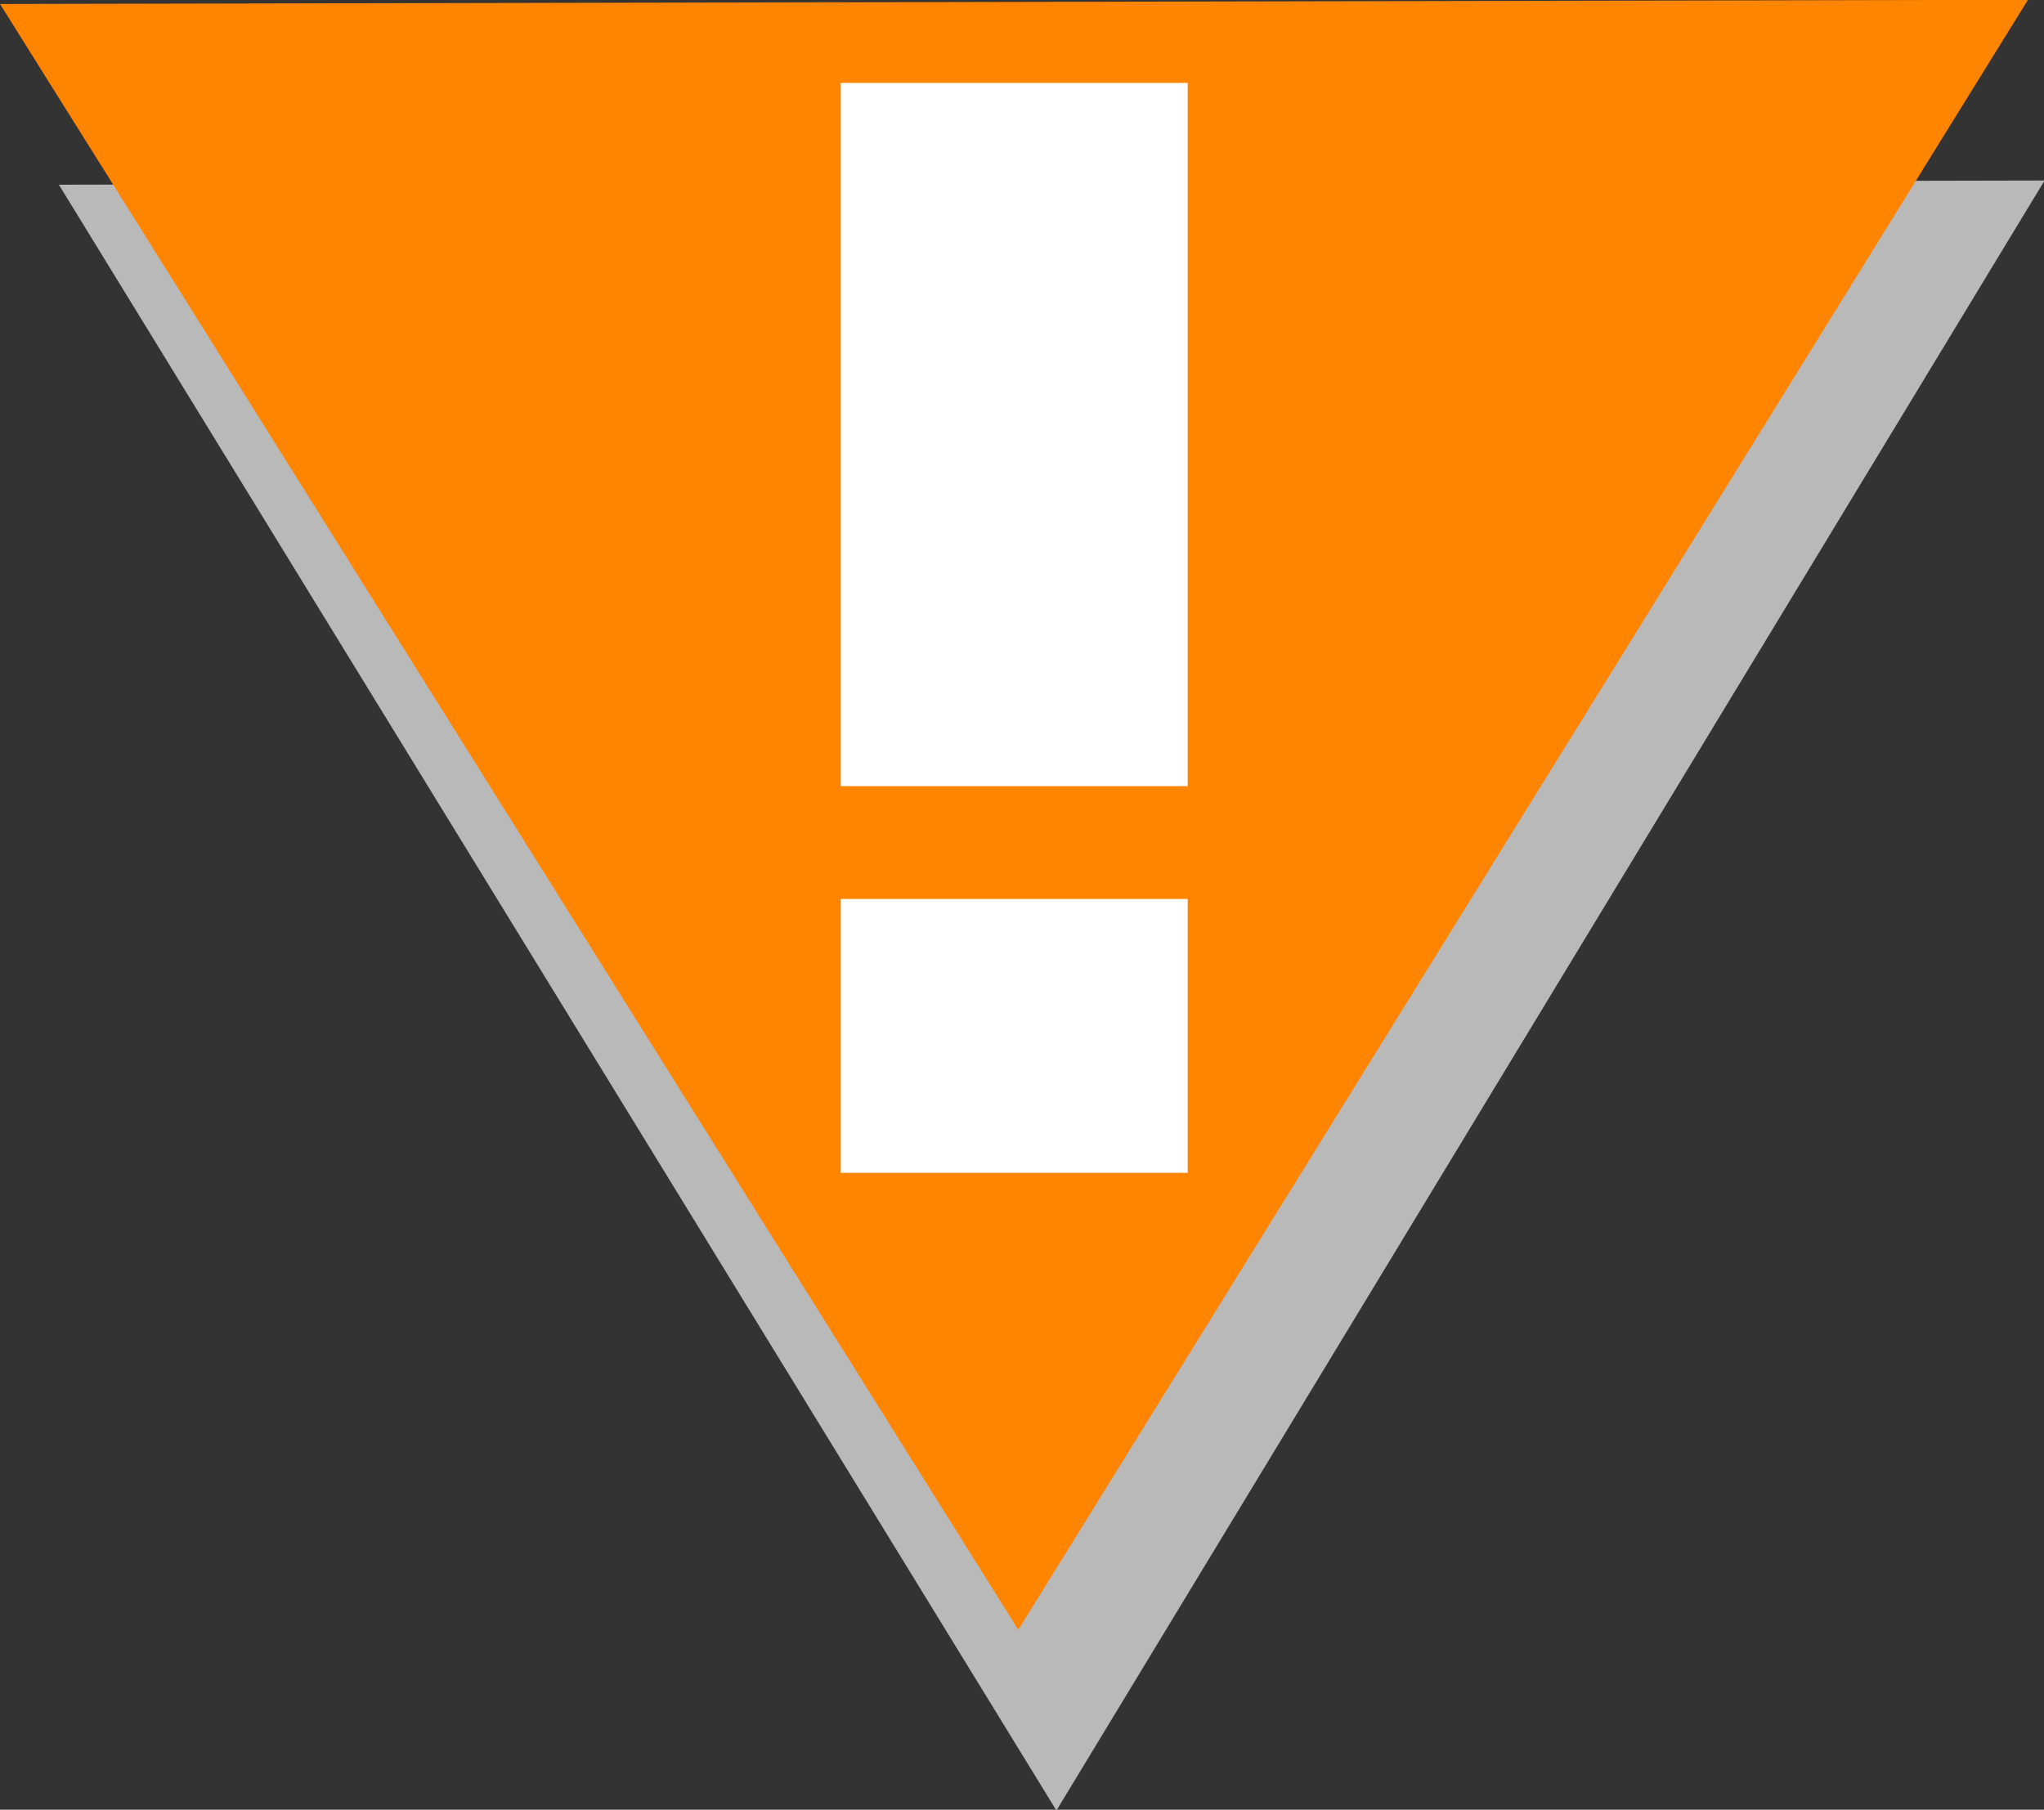 <?xml version="1.0" encoding="UTF-8" standalone="no"?>
<!-- Generator: Adobe Illustrator 18.1.1, SVG Export Plug-In . SVG Version: 6.00 Build 0)  -->

<svg
   xmlns:dc="http://purl.org/dc/elements/1.1/"
   xmlns:cc="http://creativecommons.org/ns#"
   xmlns:rdf="http://www.w3.org/1999/02/22-rdf-syntax-ns#"
   xmlns:svg="http://www.w3.org/2000/svg"
   xmlns="http://www.w3.org/2000/svg"
   xmlns:sodipodi="http://sodipodi.sourceforge.net/DTD/sodipodi-0.dtd"
   xmlns:inkscape="http://www.inkscape.org/namespaces/inkscape"
   version="1.1"
   x="0px"
   y="0px"
   viewBox="0 0 23.567 20.868"
   enable-background="new 0 0 12 12"
   xml:space="preserve"
   id="svg2"
   inkscape:version="0.91 r13725"
   sodipodi:docname="damp.svg"
   width="23.567"
   height="20.868"><rect x="0" y="0" width="23.567" height="20.868" fill="#333333" stroke="none"/><defs
     id="defs33" /><sodipodi:namedview
     pagecolor="#ffffff"
     bordercolor="#666666"
     borderopacity="1"
     objecttolerance="10"
     gridtolerance="10"
     guidetolerance="10"
     inkscape:pageopacity="0"
     inkscape:pageshadow="2"
     inkscape:window-width="1680"
     inkscape:window-height="1023"
     id="namedview31"
     showgrid="false"
     inkscape:zoom="27.812867"
     inkscape:cx="14.569705"
     inkscape:cy="12.208255"
     inkscape:window-x="1671"
     inkscape:window-y="-9"
     inkscape:window-maximized="1"
     inkscape:current-layer="svg2"
     fit-margin-top="0"
     fit-margin-left="0"
     fit-margin-right="0"
     fit-margin-bottom="0"
     showguides="false" /><path
     sodipodi:type="star"
     style="opacity:1;fill:#b9b9b9;fill-opacity:1;stroke:none;stroke-width:0;stroke-linecap:butt;stroke-linejoin:round;stroke-miterlimit:4;stroke-dasharray:none;stroke-dashoffset:0;stroke-opacity:1"
     id="path4222-3"
     sodipodi:sides="3"
     sodipodi:cx="8.413372"
     sodipodi:cy="5.0842414"
     sodipodi:r1="15.641276"
     sodipodi:r2="7.8206382"
     sodipodi:arg1="1.5822901"
     sodipodi:arg2="2.6294876"
     inkscape:flatsided="true"
     inkscape:rounded="0"
     inkscape:randomized="0"
     d="M 8.234,20.724 -5.042,-2.892 22.048,-2.58 Z"
     inkscape:transform-center-x="0.01456377"
     inkscape:transform-center-y="3.1147419"
     transform="matrix(0.845,-0.011,0.012,0.8,4.974,4.388)" /><path
     sodipodi:type="star"
     style="opacity:1;fill:#ff8400;fill-opacity:1;stroke:none;stroke-width:0;stroke-linecap:butt;stroke-linejoin:round;stroke-miterlimit:4;stroke-dasharray:none;stroke-dashoffset:0;stroke-opacity:1"
     id="path4222"
     sodipodi:sides="3"
     sodipodi:cx="8.413372"
     sodipodi:cy="5.0842414"
     sodipodi:r1="15.641276"
     sodipodi:r2="7.8206382"
     sodipodi:arg1="1.5822901"
     sodipodi:arg2="2.6294876"
     inkscape:flatsided="true"
     inkscape:rounded="0"
     inkscape:randomized="0"
     d="M 8.234,20.724 -5.042,-2.892 22.048,-2.58 Z"
     inkscape:transform-center-x="0.014884054"
     inkscape:transform-center-y="3.1147419"
     transform="matrix(0.863,-0.011,0.012,0.8,4.386,2.304)" /><g
     id="guides"
     transform="translate(1.697,5.362)" /><path
     style="fill:#ffffff;fill-opacity:1;fill-rule:evenodd;stroke:none;stroke-width:1px;stroke-linecap:butt;stroke-linejoin:miter;stroke-opacity:1"
     d="m 9.694,0.956 4,0 0,8.109 -4,0 z"
     id="path4186"
     inkscape:connector-curvature="0" /><path
     style="fill:#ffffff;fill-opacity:1;fill-rule:evenodd;stroke:none;stroke-width:1px;stroke-linecap:butt;stroke-linejoin:miter;stroke-opacity:1"
     d="m 9.694,10.366 4,0 0,3.158 -4,0 z"
     id="path4186-7"
     inkscape:connector-curvature="0" /></svg>